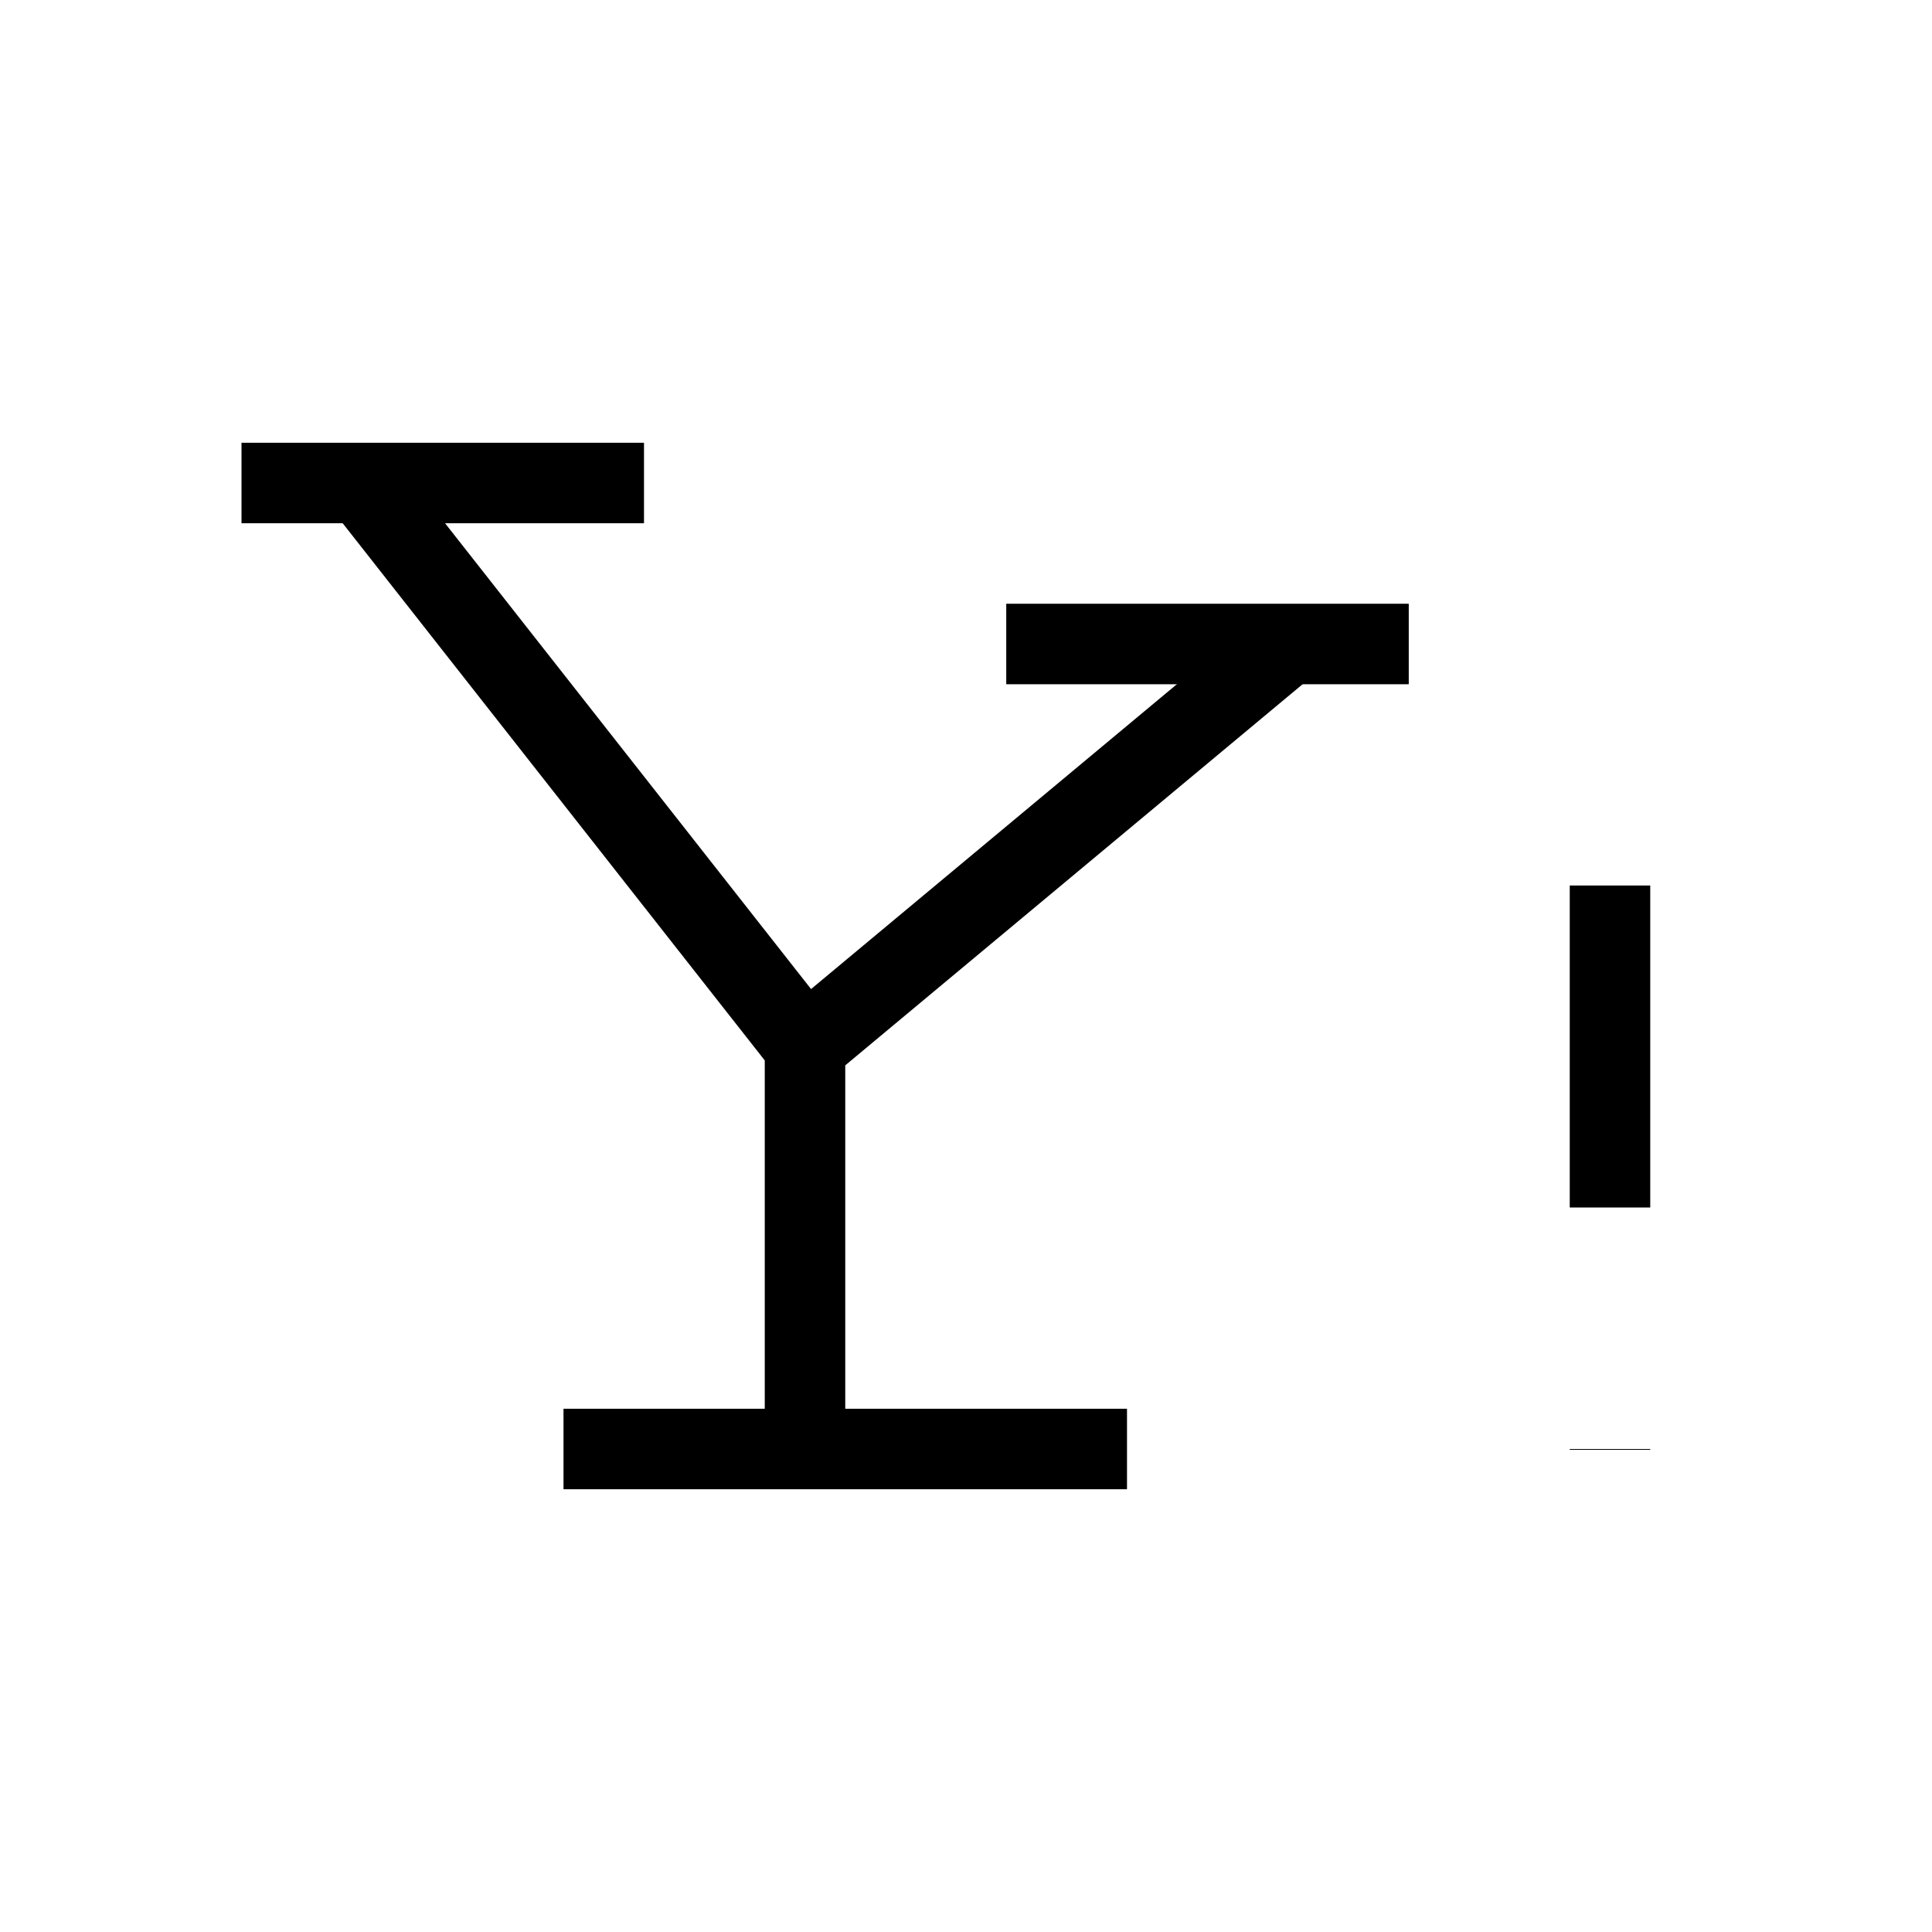 <svg xmlns="http://www.w3.org/2000/svg" viewBox="0 0 24 24" strokeWidth="2" stroke="currentColor" fill="none" strokeLinecap="round" strokeLinejoin="round">
<path stroke="none" d="M0 0h24v24H0z" fill="none"/>
<line x1="3" y1="6" x2="8" y2="6"/>
<line x1="7" y1="18" x2="14" y2="18"/>
<path d="M4.5 6l5.5 7v5"/>
<path d="M10 13l6 -5"/>
<line x1="12.5" y1="8" x2="17.5" y2="8"/>
<line x1="20" y1="11" x2="20" y2="15"/>
<line x1="20" y1="18" x2="20" y2="18.01"/>
</svg>